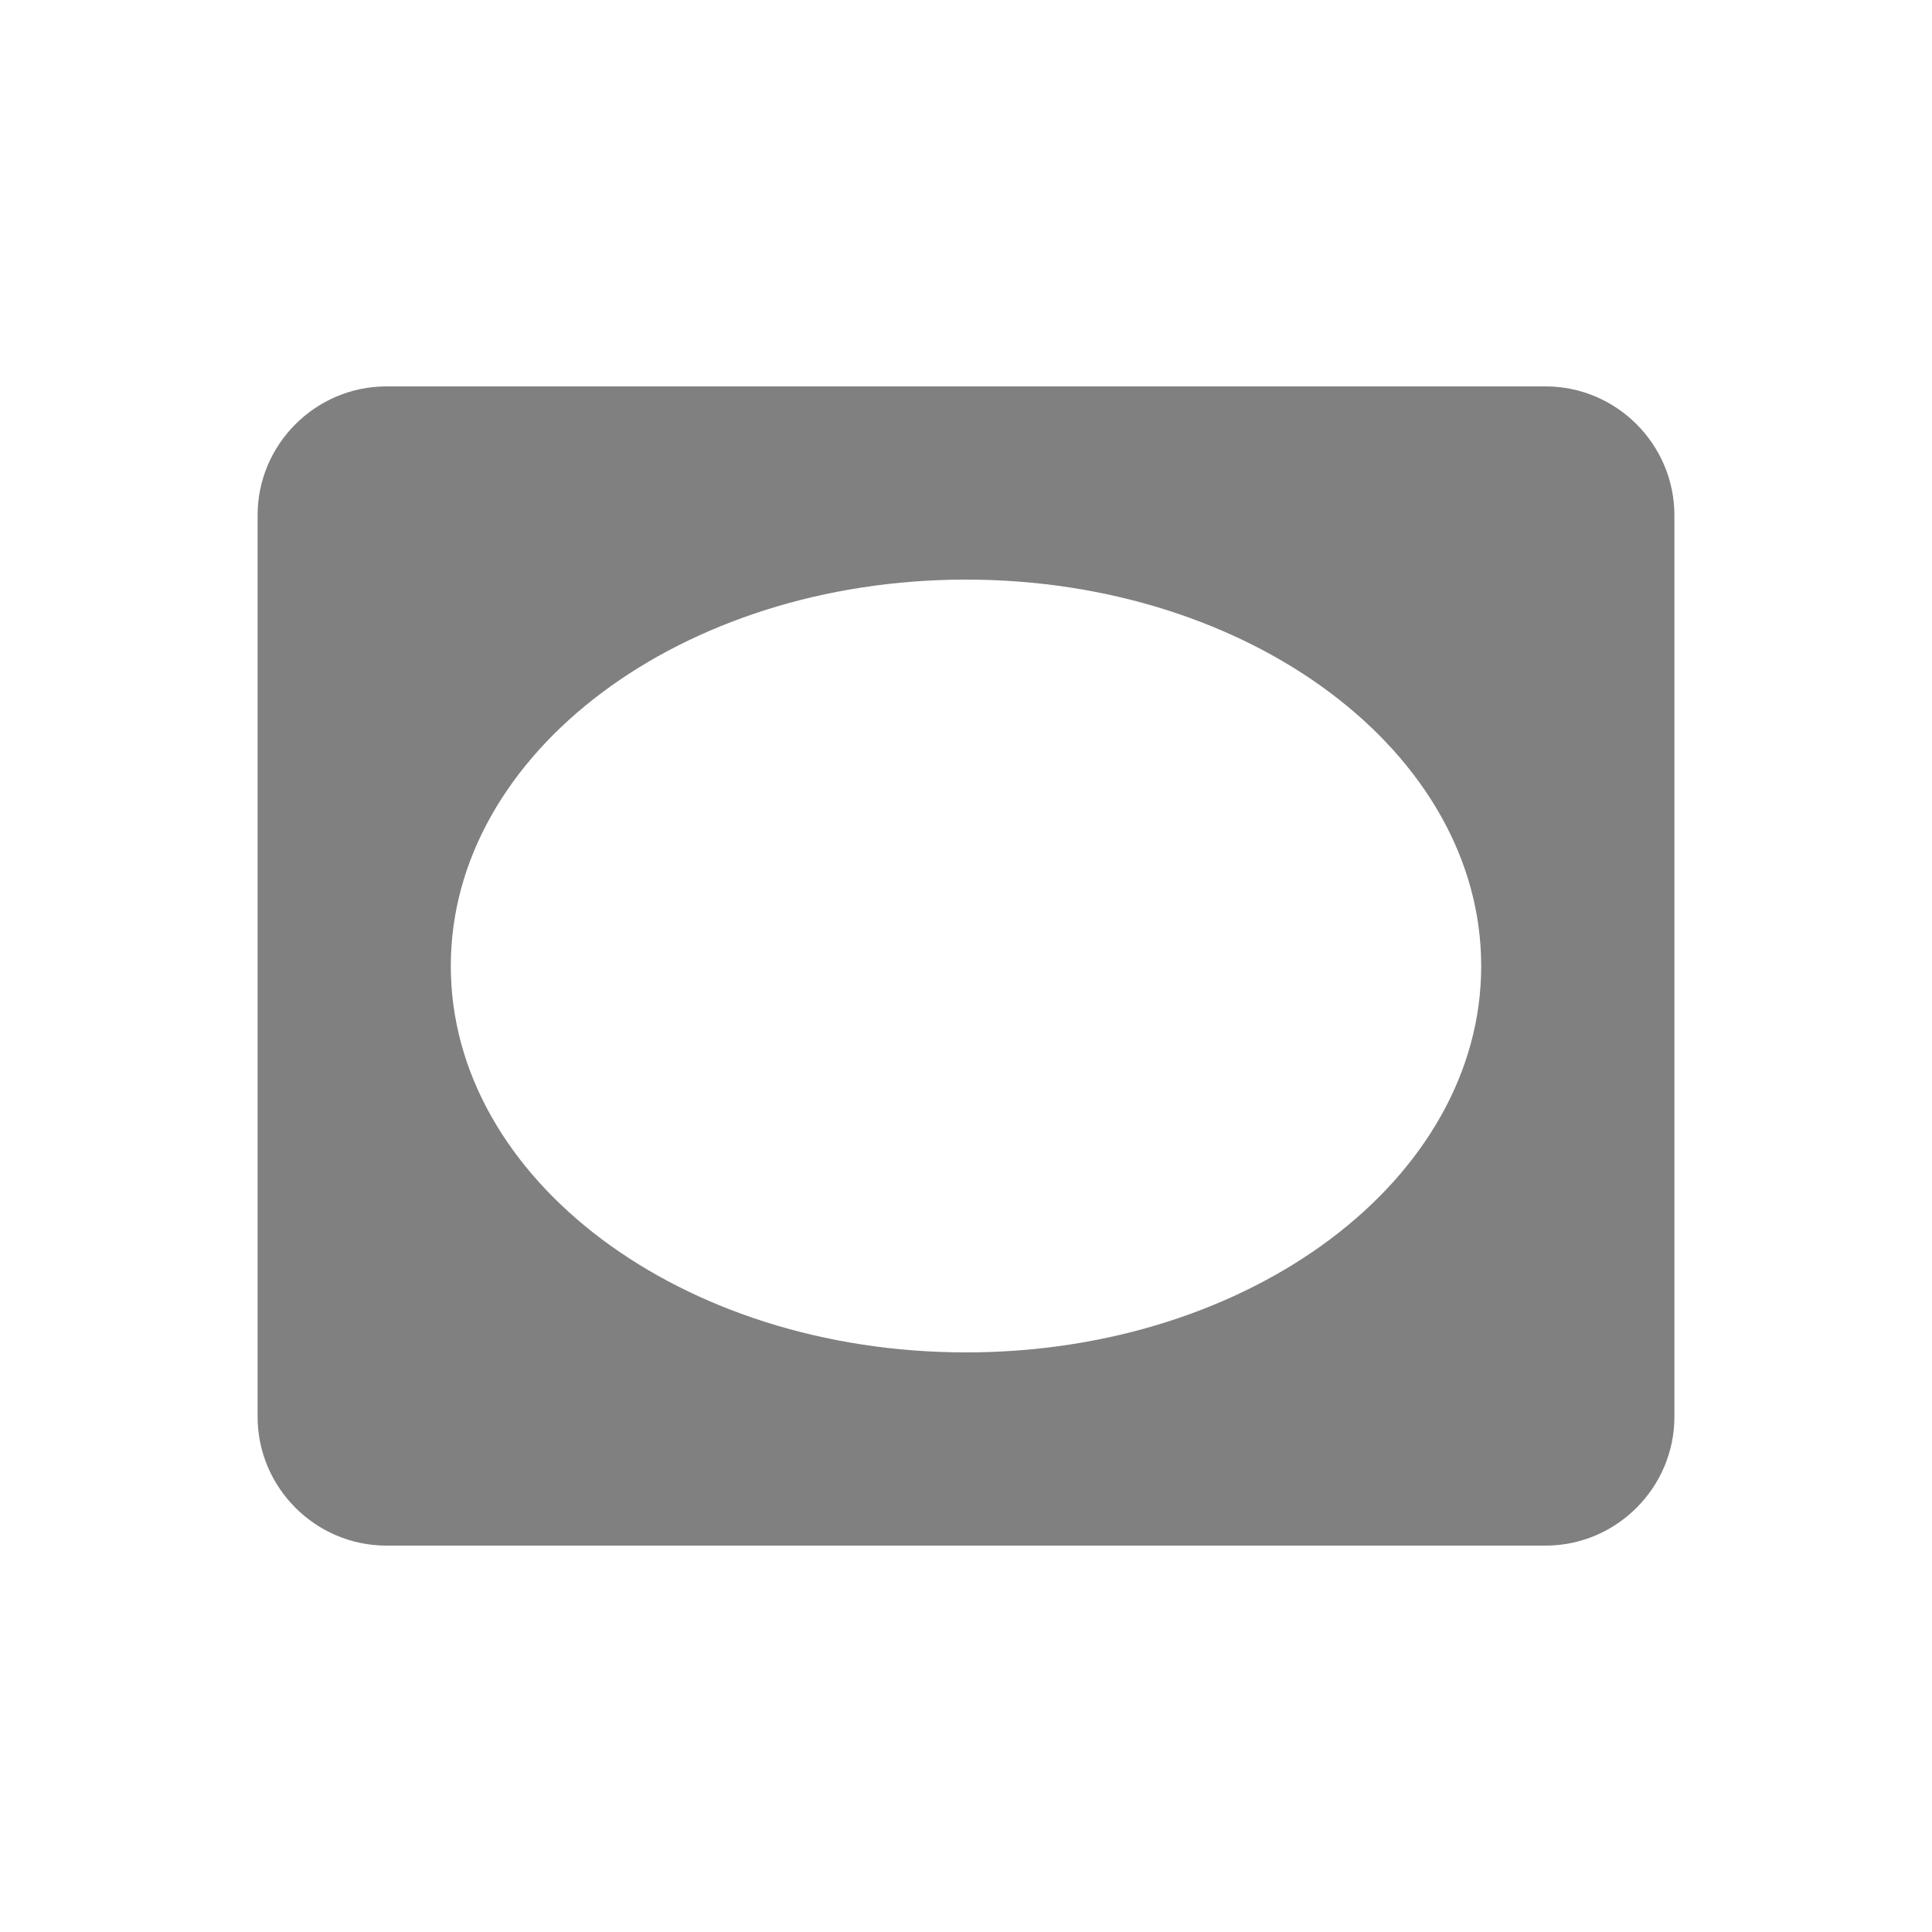 <svg width="24" height="24" viewBox="0 0 24 24" fill="none" xmlns="http://www.w3.org/2000/svg">
<path fill-rule="evenodd" clip-rule="evenodd" d="M19.2 4.8H4.8C3.92 4.8 3.2 5.52 3.2 6.4V17.6C3.2 18.48 3.92 19.2 4.8 19.2H19.2C20.08 19.2 20.8 18.48 20.8 17.6V6.4C20.8 5.52 20.08 4.8 19.2 4.8ZM12 16.8C8.464 16.8 5.6 14.648 5.6 12C5.6 9.352 8.464 7.2 12 7.2C15.536 7.2 18.4 9.352 18.4 12C18.4 14.648 15.536 16.8 12 16.8Z" fill="#808080"/>
</svg>
